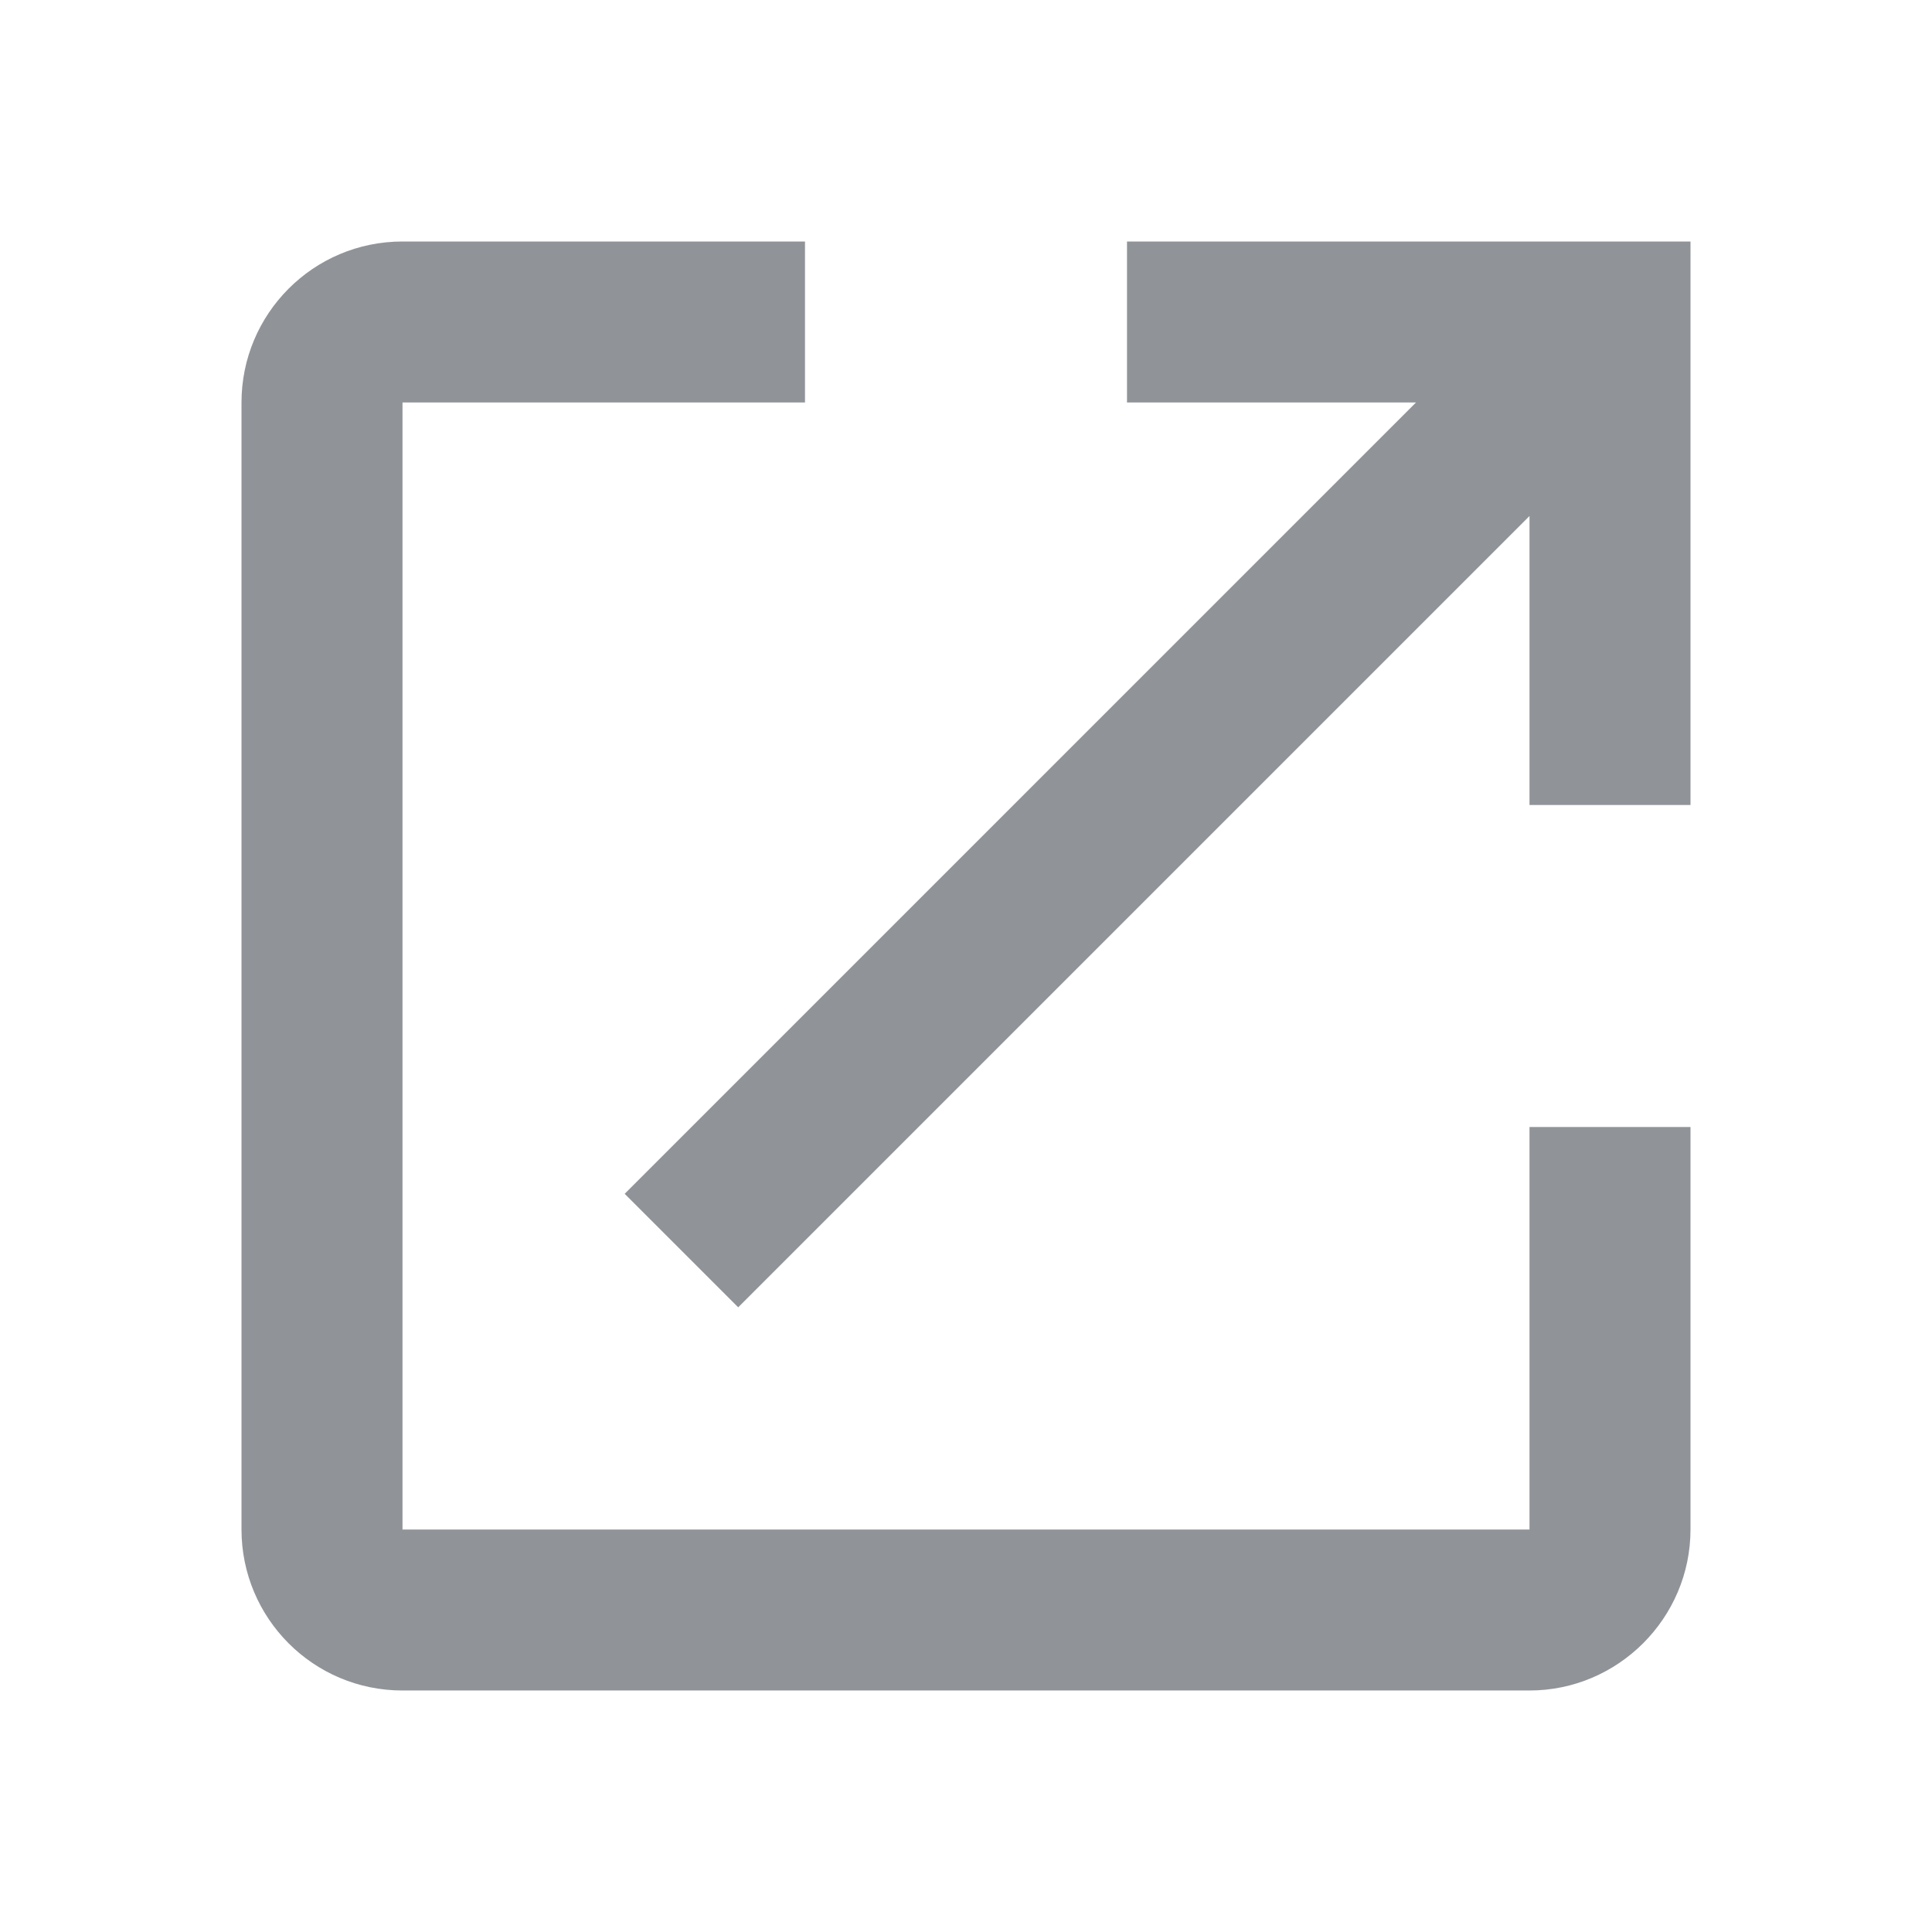 <svg xmlns="http://www.w3.org/2000/svg" width="48" height="48" viewBox="0 0 48 48" class="injected-svg Icon--sm v-middle" data-src="https://dashboard-cdn.rebrandly.com/styleguide-assets/icons/ic-open-new.svg" xmlns:xlink="http://www.w3.org/1999/xlink" fill="#909398"><g><g><path d="M38 38H10V10h10V6H10c-2.22 0-4 1.8-4 4v28c0 2.2 1.78 4 4 4h28c2.2 0 4-1.8 4-4V28h-4v10zM28 6v4h7.18L15.52 29.66l2.82 2.82L38 12.82V20h4V6H28z"></path></g></g></svg>
